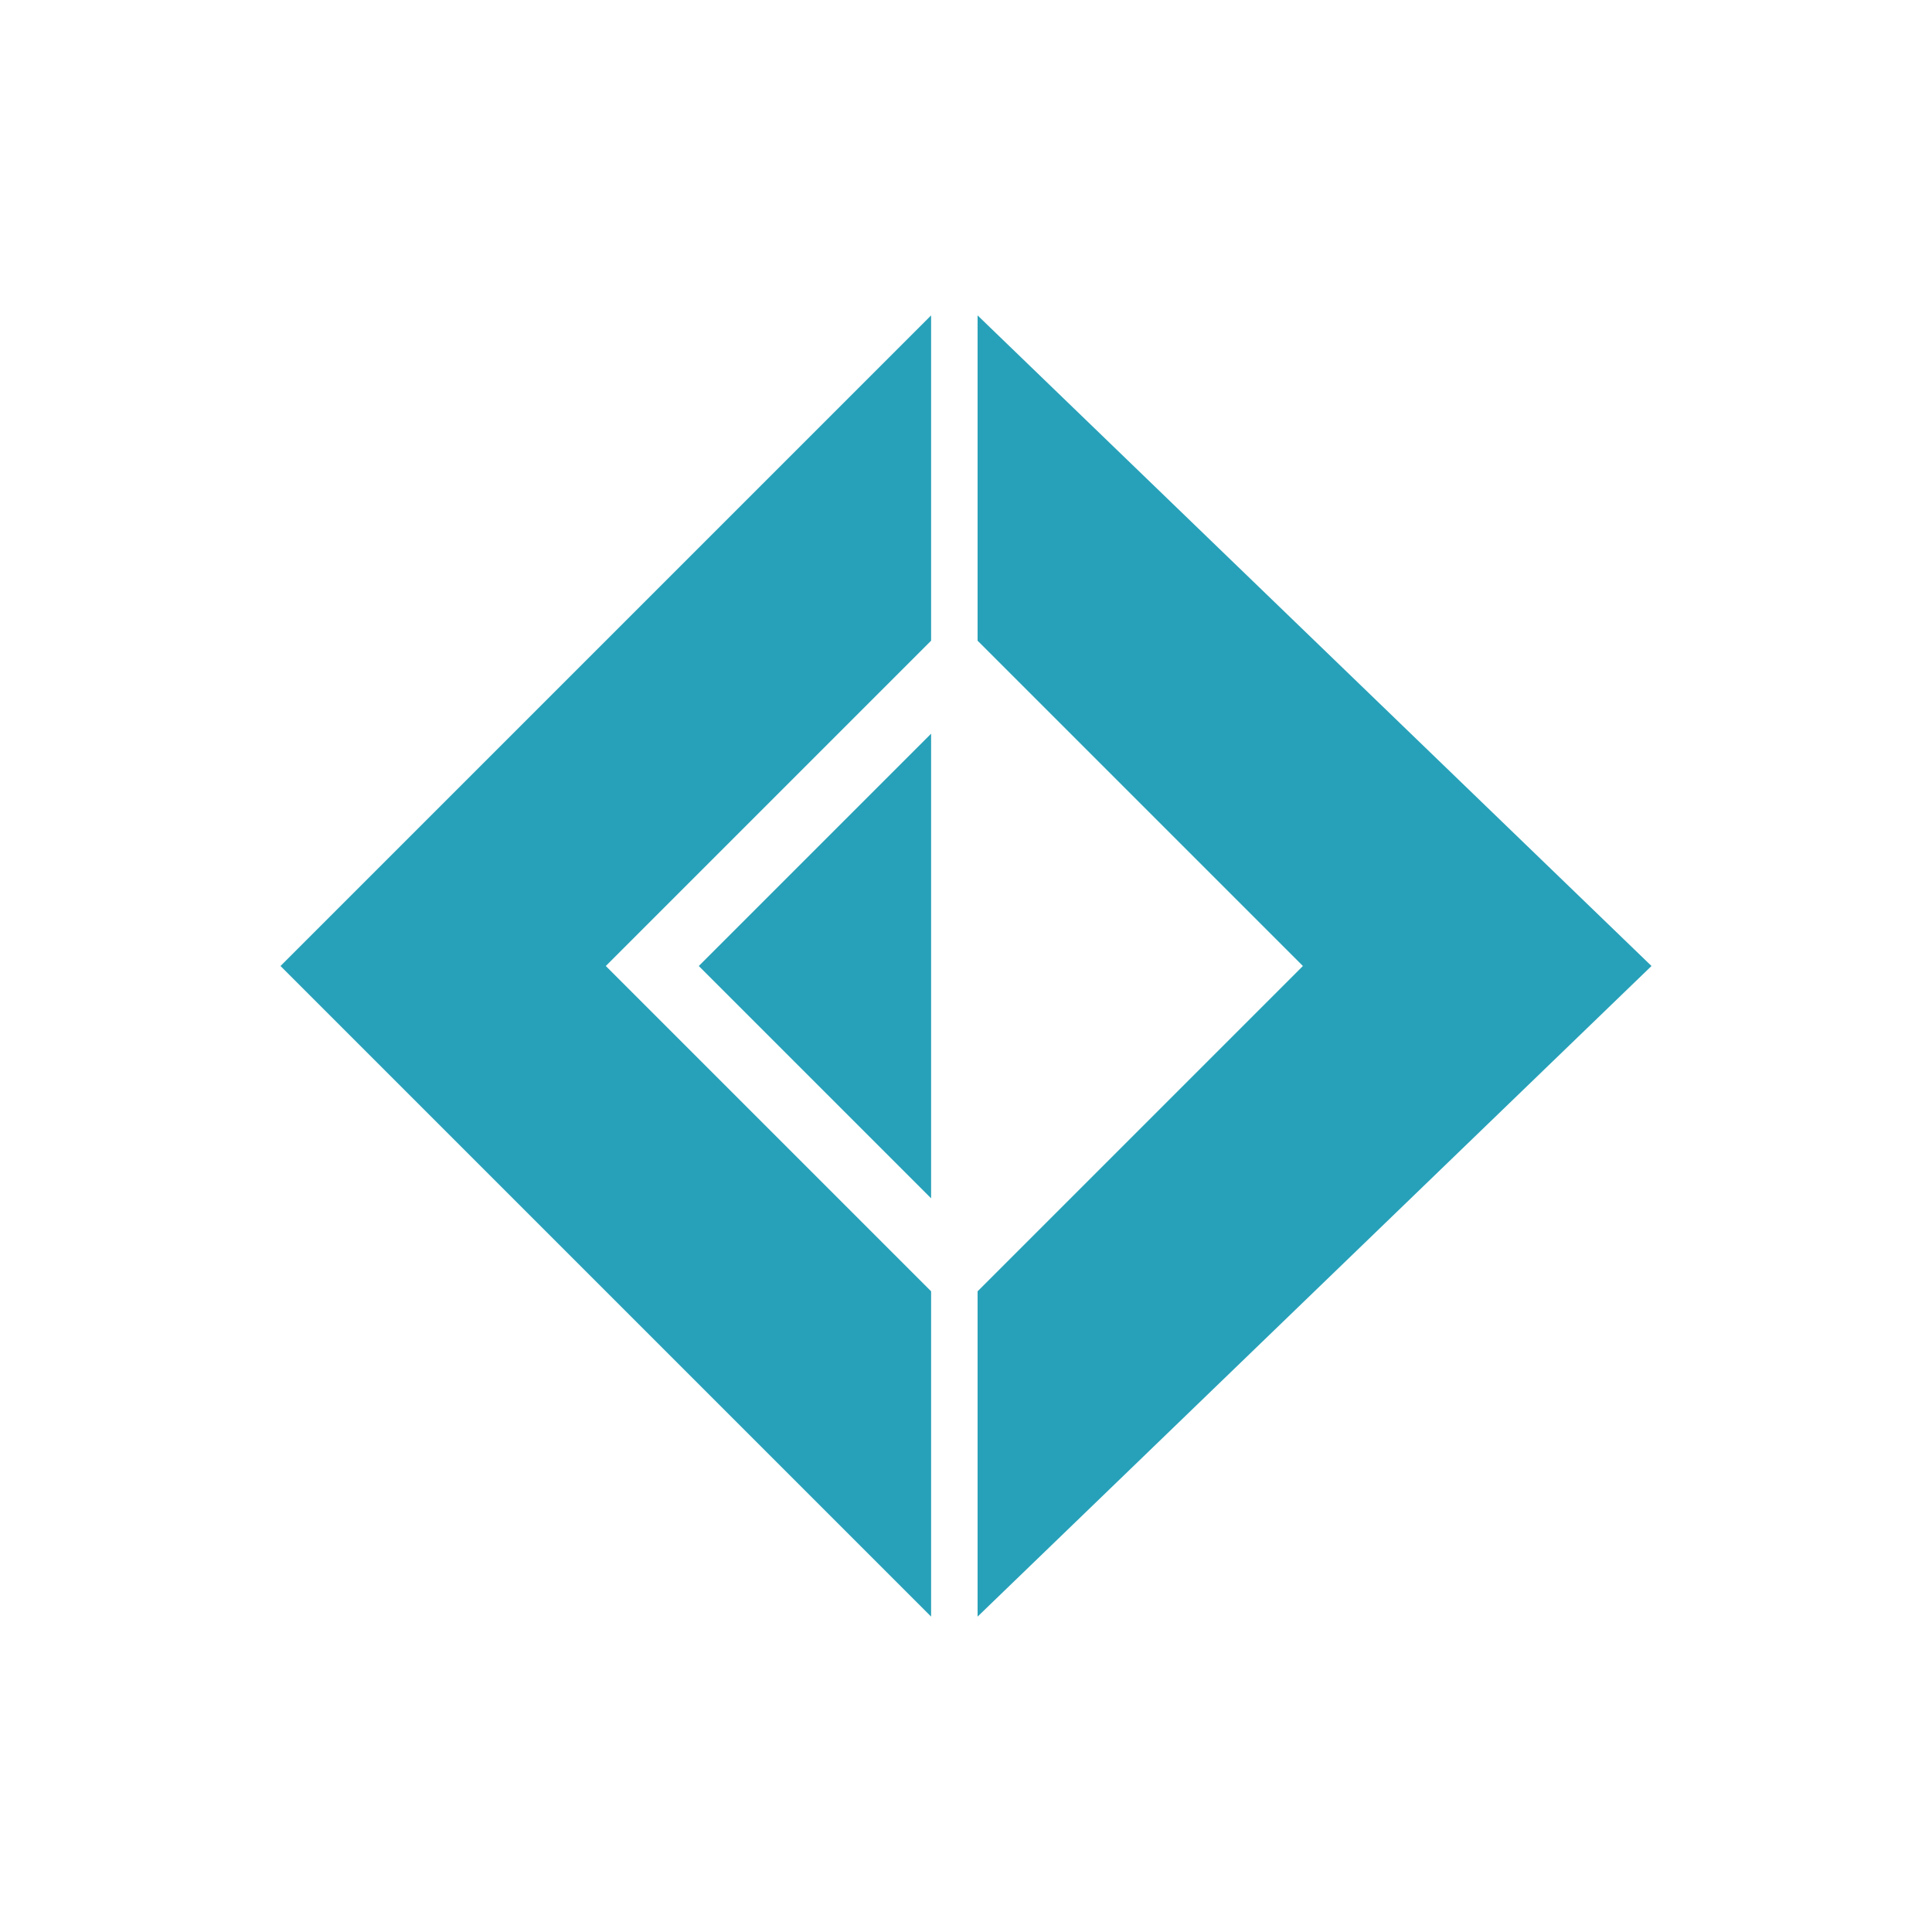 <svg width="16" height="16" viewBox="0 0 16 16" fill="none" xmlns="http://www.w3.org/2000/svg">
<path d="M2.323 8L7.711 2.612V5.306L5.017 8L7.711 10.694V13.388L2.323 8Z" fill="#27A1B9"/>
<path d="M5.787 8L7.711 6.076V9.924L5.787 8Z" fill="#27A1B9"/>
<path d="M13.677 8L8.096 2.612V5.306L10.79 8L8.096 10.694V13.388L13.677 8Z" fill="#27A1B9"/>
</svg>
